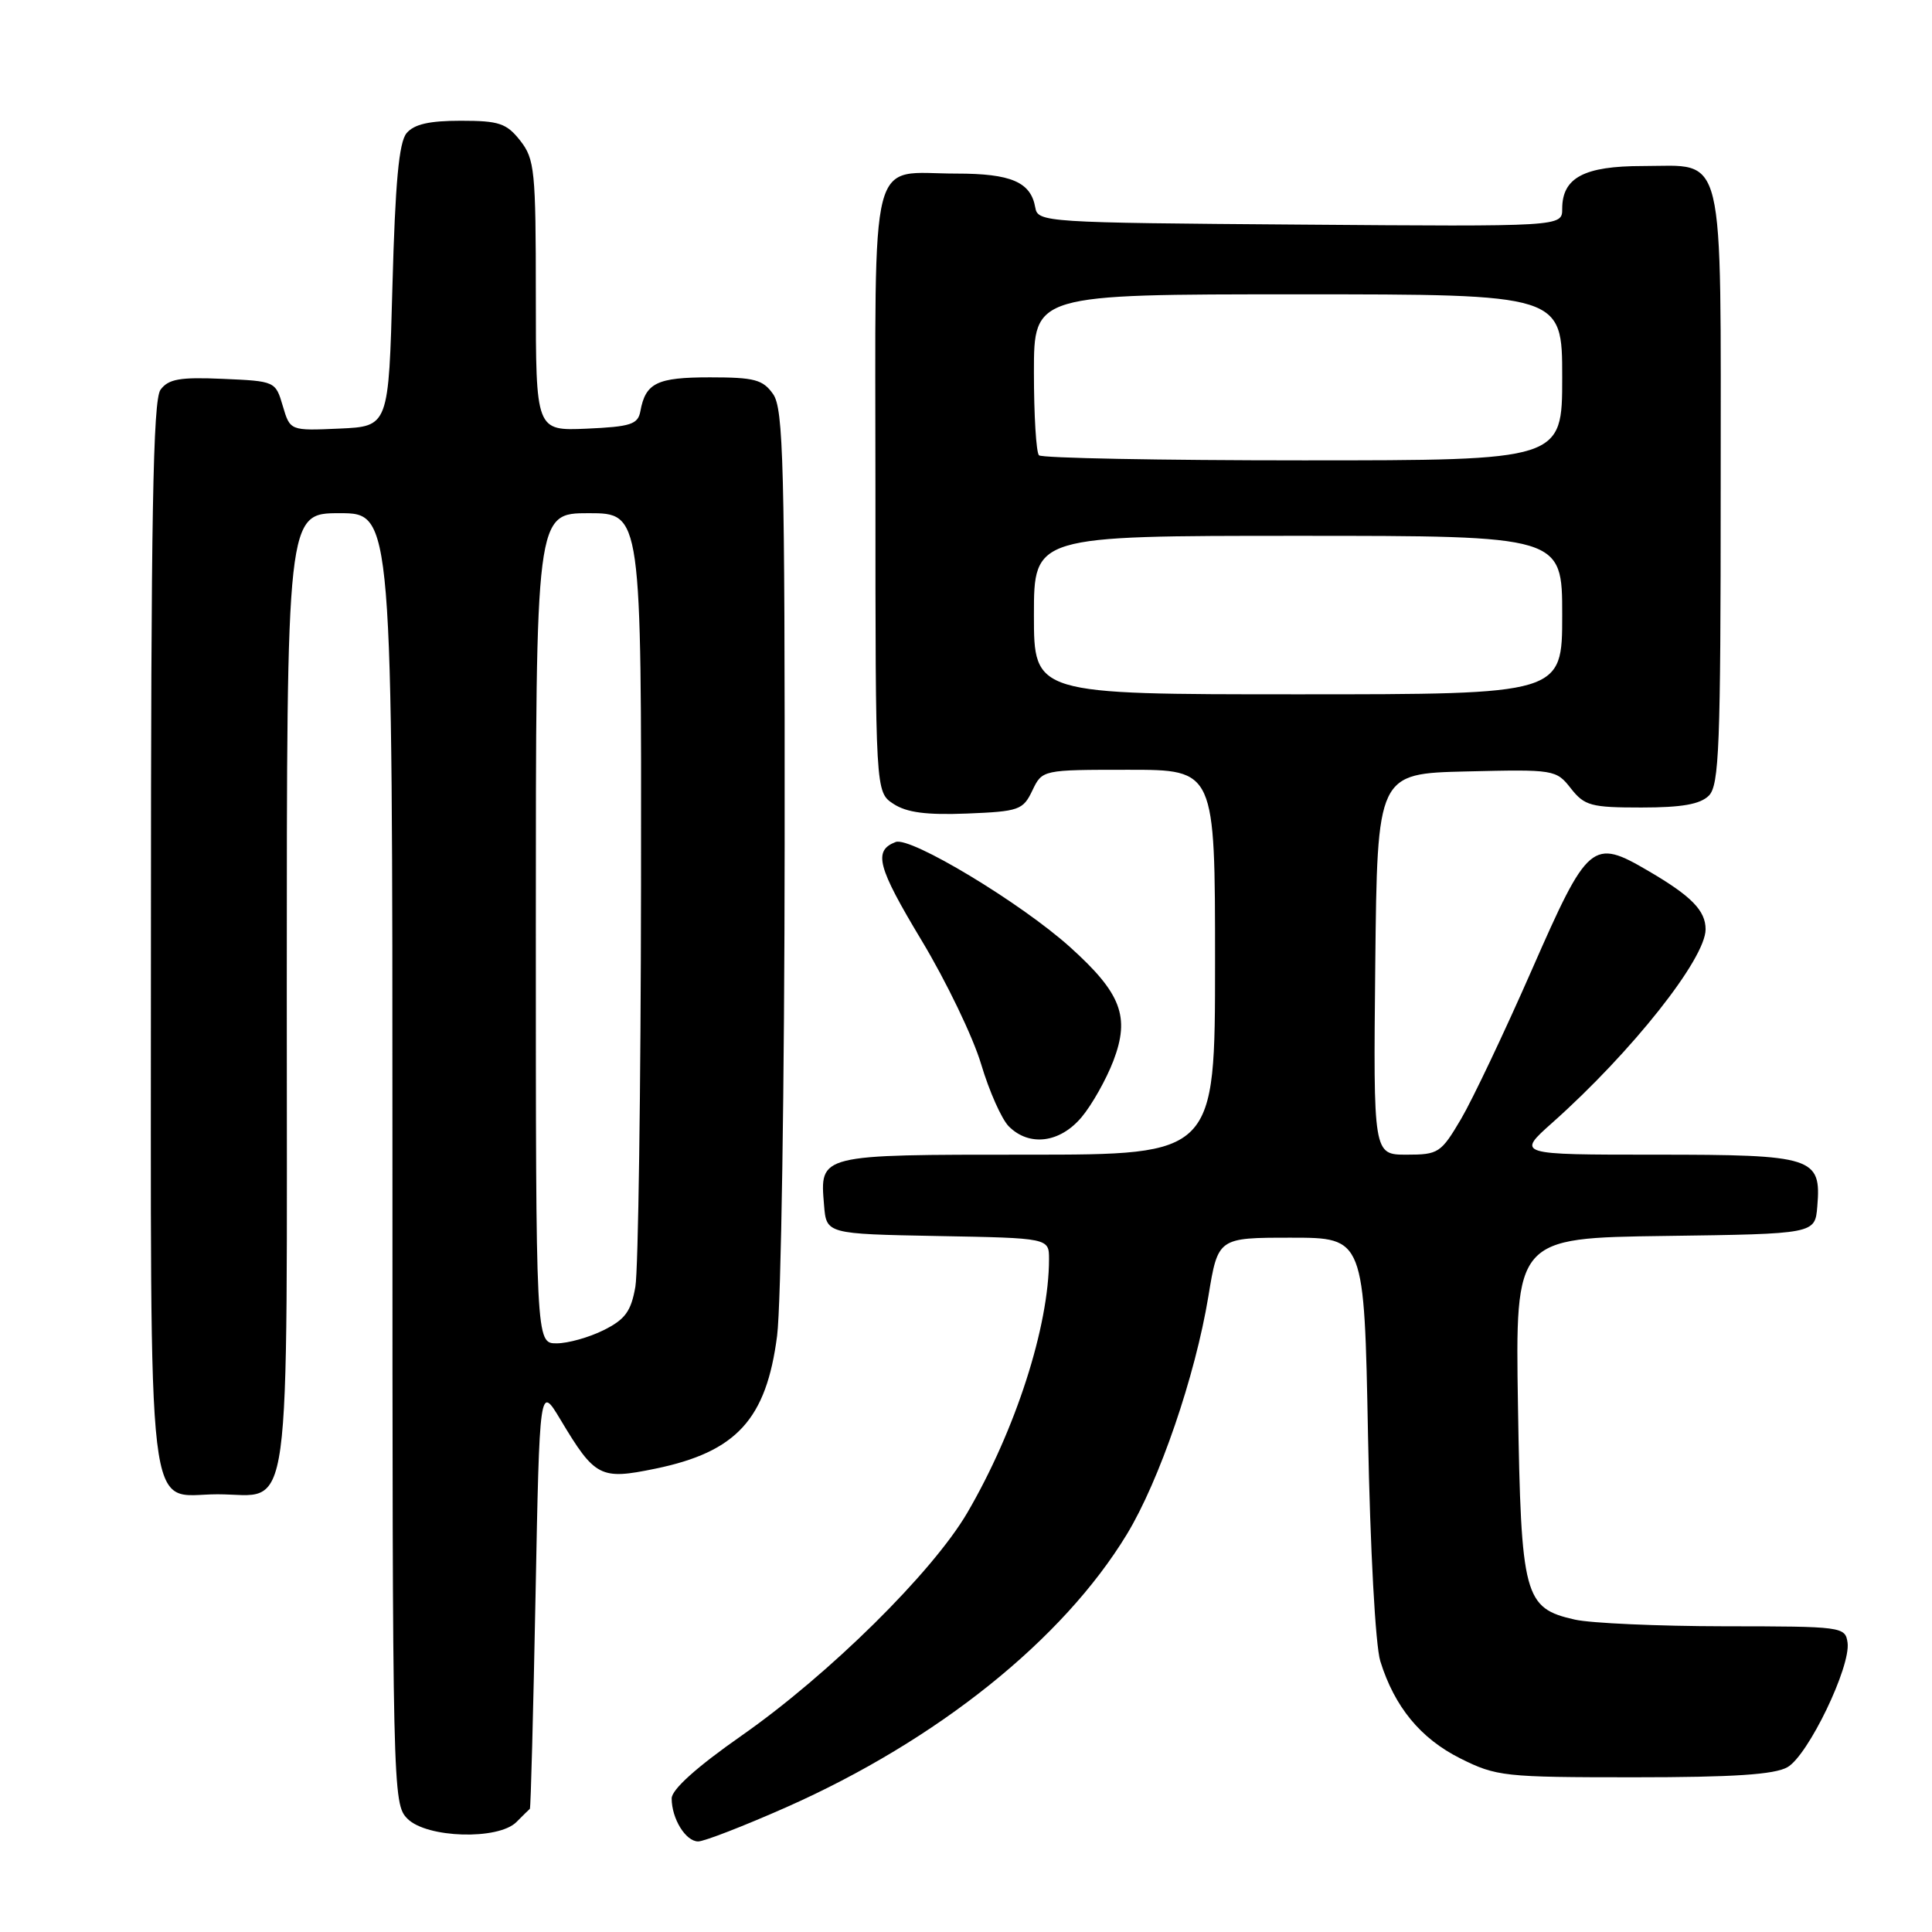 <?xml version="1.0" encoding="UTF-8" standalone="no"?>
<!DOCTYPE svg PUBLIC "-//W3C//DTD SVG 1.1//EN" "http://www.w3.org/Graphics/SVG/1.1/DTD/svg11.dtd" >
<svg xmlns="http://www.w3.org/2000/svg" xmlns:xlink="http://www.w3.org/1999/xlink" version="1.1" viewBox="0 0 256 256">
 <g >
 <path fill="currentColor"
d=" M 104.19 239.47 C 124.21 230.59 140.83 217.27 149.31 203.31 C 153.63 196.19 158.37 182.36 160.12 171.75 C 161.39 164.00 161.39 164.00 171.08 164.00 C 180.77 164.00 180.77 164.00 181.27 190.25 C 181.56 205.32 182.25 218.04 182.90 220.12 C 184.78 226.17 188.23 230.36 193.50 233.00 C 198.28 235.39 199.30 235.50 216.50 235.50 C 229.71 235.50 235.13 235.14 236.85 234.16 C 239.59 232.60 245.26 220.83 244.81 217.65 C 244.51 215.55 244.10 215.50 228.50 215.49 C 219.70 215.48 210.79 215.08 208.69 214.61 C 201.94 213.09 201.55 211.61 201.14 186.32 C 200.78 164.04 200.78 164.04 220.64 163.77 C 240.50 163.50 240.50 163.50 240.80 159.87 C 241.35 153.33 240.33 153.00 219.40 153.00 C 200.93 153.00 200.93 153.00 205.72 148.74 C 216.22 139.39 226.00 127.04 226.00 123.14 C 226.00 120.66 224.12 118.74 218.46 115.43 C 210.99 111.04 210.43 111.52 202.98 128.50 C 199.36 136.75 195.14 145.64 193.61 148.25 C 190.94 152.78 190.60 153.00 186.39 153.00 C 181.97 153.00 181.97 153.00 182.23 127.75 C 182.50 102.50 182.50 102.50 194.33 102.22 C 205.95 101.94 206.20 101.98 208.15 104.47 C 209.96 106.77 210.82 107.00 217.50 107.00 C 222.86 107.00 225.28 106.57 226.43 105.43 C 227.80 104.05 228.00 98.97 228.00 64.76 C 228.00 18.96 228.73 22.00 217.67 22.00 C 209.90 22.00 207.00 23.54 207.00 27.67 C 207.00 30.03 207.00 30.03 172.26 29.76 C 138.41 29.51 137.52 29.45 137.18 27.50 C 136.59 24.12 133.99 23.00 126.74 23.00 C 114.98 23.00 116.00 18.99 116.00 65.01 C 116.00 104.95 116.00 104.95 118.39 106.52 C 120.15 107.67 122.75 108.01 128.13 107.80 C 135.04 107.52 135.56 107.33 136.79 104.75 C 138.11 102.00 138.11 102.00 149.55 102.00 C 161.00 102.00 161.00 102.00 161.00 127.50 C 161.00 153.00 161.00 153.00 136.12 153.00 C 108.40 153.00 108.63 152.94 109.19 159.68 C 109.50 163.50 109.50 163.50 124.25 163.78 C 139.00 164.05 139.00 164.05 139.00 166.84 C 139.00 175.74 134.56 189.51 128.17 200.45 C 123.55 208.35 109.87 221.86 98.25 229.99 C 92.30 234.15 89.00 237.12 89.00 238.30 C 89.00 240.99 90.86 244.00 92.51 244.00 C 93.31 244.00 98.56 241.96 104.19 239.47 Z  M 68.43 241.43 C 69.29 240.56 70.09 239.78 70.21 239.68 C 70.33 239.58 70.66 226.90 70.96 211.50 C 71.50 183.50 71.50 183.50 74.26 188.10 C 78.84 195.75 79.54 196.11 86.82 194.61 C 97.59 192.39 101.54 188.08 102.97 177.00 C 103.50 172.88 103.95 143.61 103.97 111.97 C 104.00 61.49 103.81 54.17 102.44 52.22 C 101.09 50.30 99.98 50.00 94.07 50.00 C 87.04 50.00 85.54 50.73 84.85 54.50 C 84.53 56.23 83.57 56.54 77.74 56.80 C 71.00 57.09 71.00 57.09 71.00 39.18 C 71.00 22.57 70.85 21.08 68.93 18.63 C 67.11 16.33 66.13 16.00 61.05 16.00 C 56.88 16.00 54.86 16.46 53.87 17.65 C 52.86 18.86 52.37 24.21 52.00 37.90 C 51.50 56.50 51.50 56.50 44.97 56.79 C 38.44 57.08 38.44 57.08 37.47 53.79 C 36.51 50.52 36.46 50.50 29.52 50.20 C 23.82 49.95 22.32 50.22 21.27 51.64 C 20.27 53.01 20.00 68.36 20.00 123.86 C 20.00 204.38 19.24 198.00 28.83 198.00 C 38.81 198.00 38.00 203.86 38.00 131.35 C 38.00 68.00 38.00 68.00 45.00 68.00 C 52.00 68.00 52.00 68.00 52.00 153.50 C 52.00 237.67 52.03 239.03 54.00 241.00 C 56.56 243.56 66.02 243.84 68.43 241.43 Z  M 143.31 148.04 C 144.68 146.41 146.58 143.04 147.53 140.56 C 149.76 134.71 148.57 131.60 141.77 125.48 C 135.25 119.62 120.64 110.82 118.68 111.57 C 115.68 112.72 116.25 114.86 122.11 124.60 C 125.38 130.03 128.93 137.41 130.00 140.99 C 131.07 144.58 132.72 148.30 133.68 149.26 C 136.39 151.96 140.44 151.45 143.31 148.04 Z  M 137.00 81.50 C 137.00 71.00 137.00 71.00 172.00 71.00 C 207.00 71.00 207.00 71.00 207.00 81.50 C 207.00 92.00 207.00 92.00 172.00 92.00 C 137.00 92.00 137.00 92.00 137.00 81.50 Z  M 137.67 60.33 C 137.30 59.97 137.00 55.02 137.00 49.33 C 137.00 39.00 137.00 39.00 172.00 39.00 C 207.00 39.00 207.00 39.00 207.00 50.00 C 207.00 61.00 207.00 61.00 172.67 61.00 C 153.78 61.00 138.03 60.70 137.67 60.33 Z  M 71.00 123.00 C 71.00 68.00 71.00 68.00 78.00 68.00 C 85.00 68.00 85.00 68.00 84.94 117.25 C 84.91 144.34 84.57 168.30 84.19 170.50 C 83.62 173.76 82.84 174.83 79.99 176.25 C 78.07 177.21 75.26 178.00 73.75 178.00 C 71.00 178.00 71.00 178.00 71.00 123.00 Z "/>
</g>
</svg>